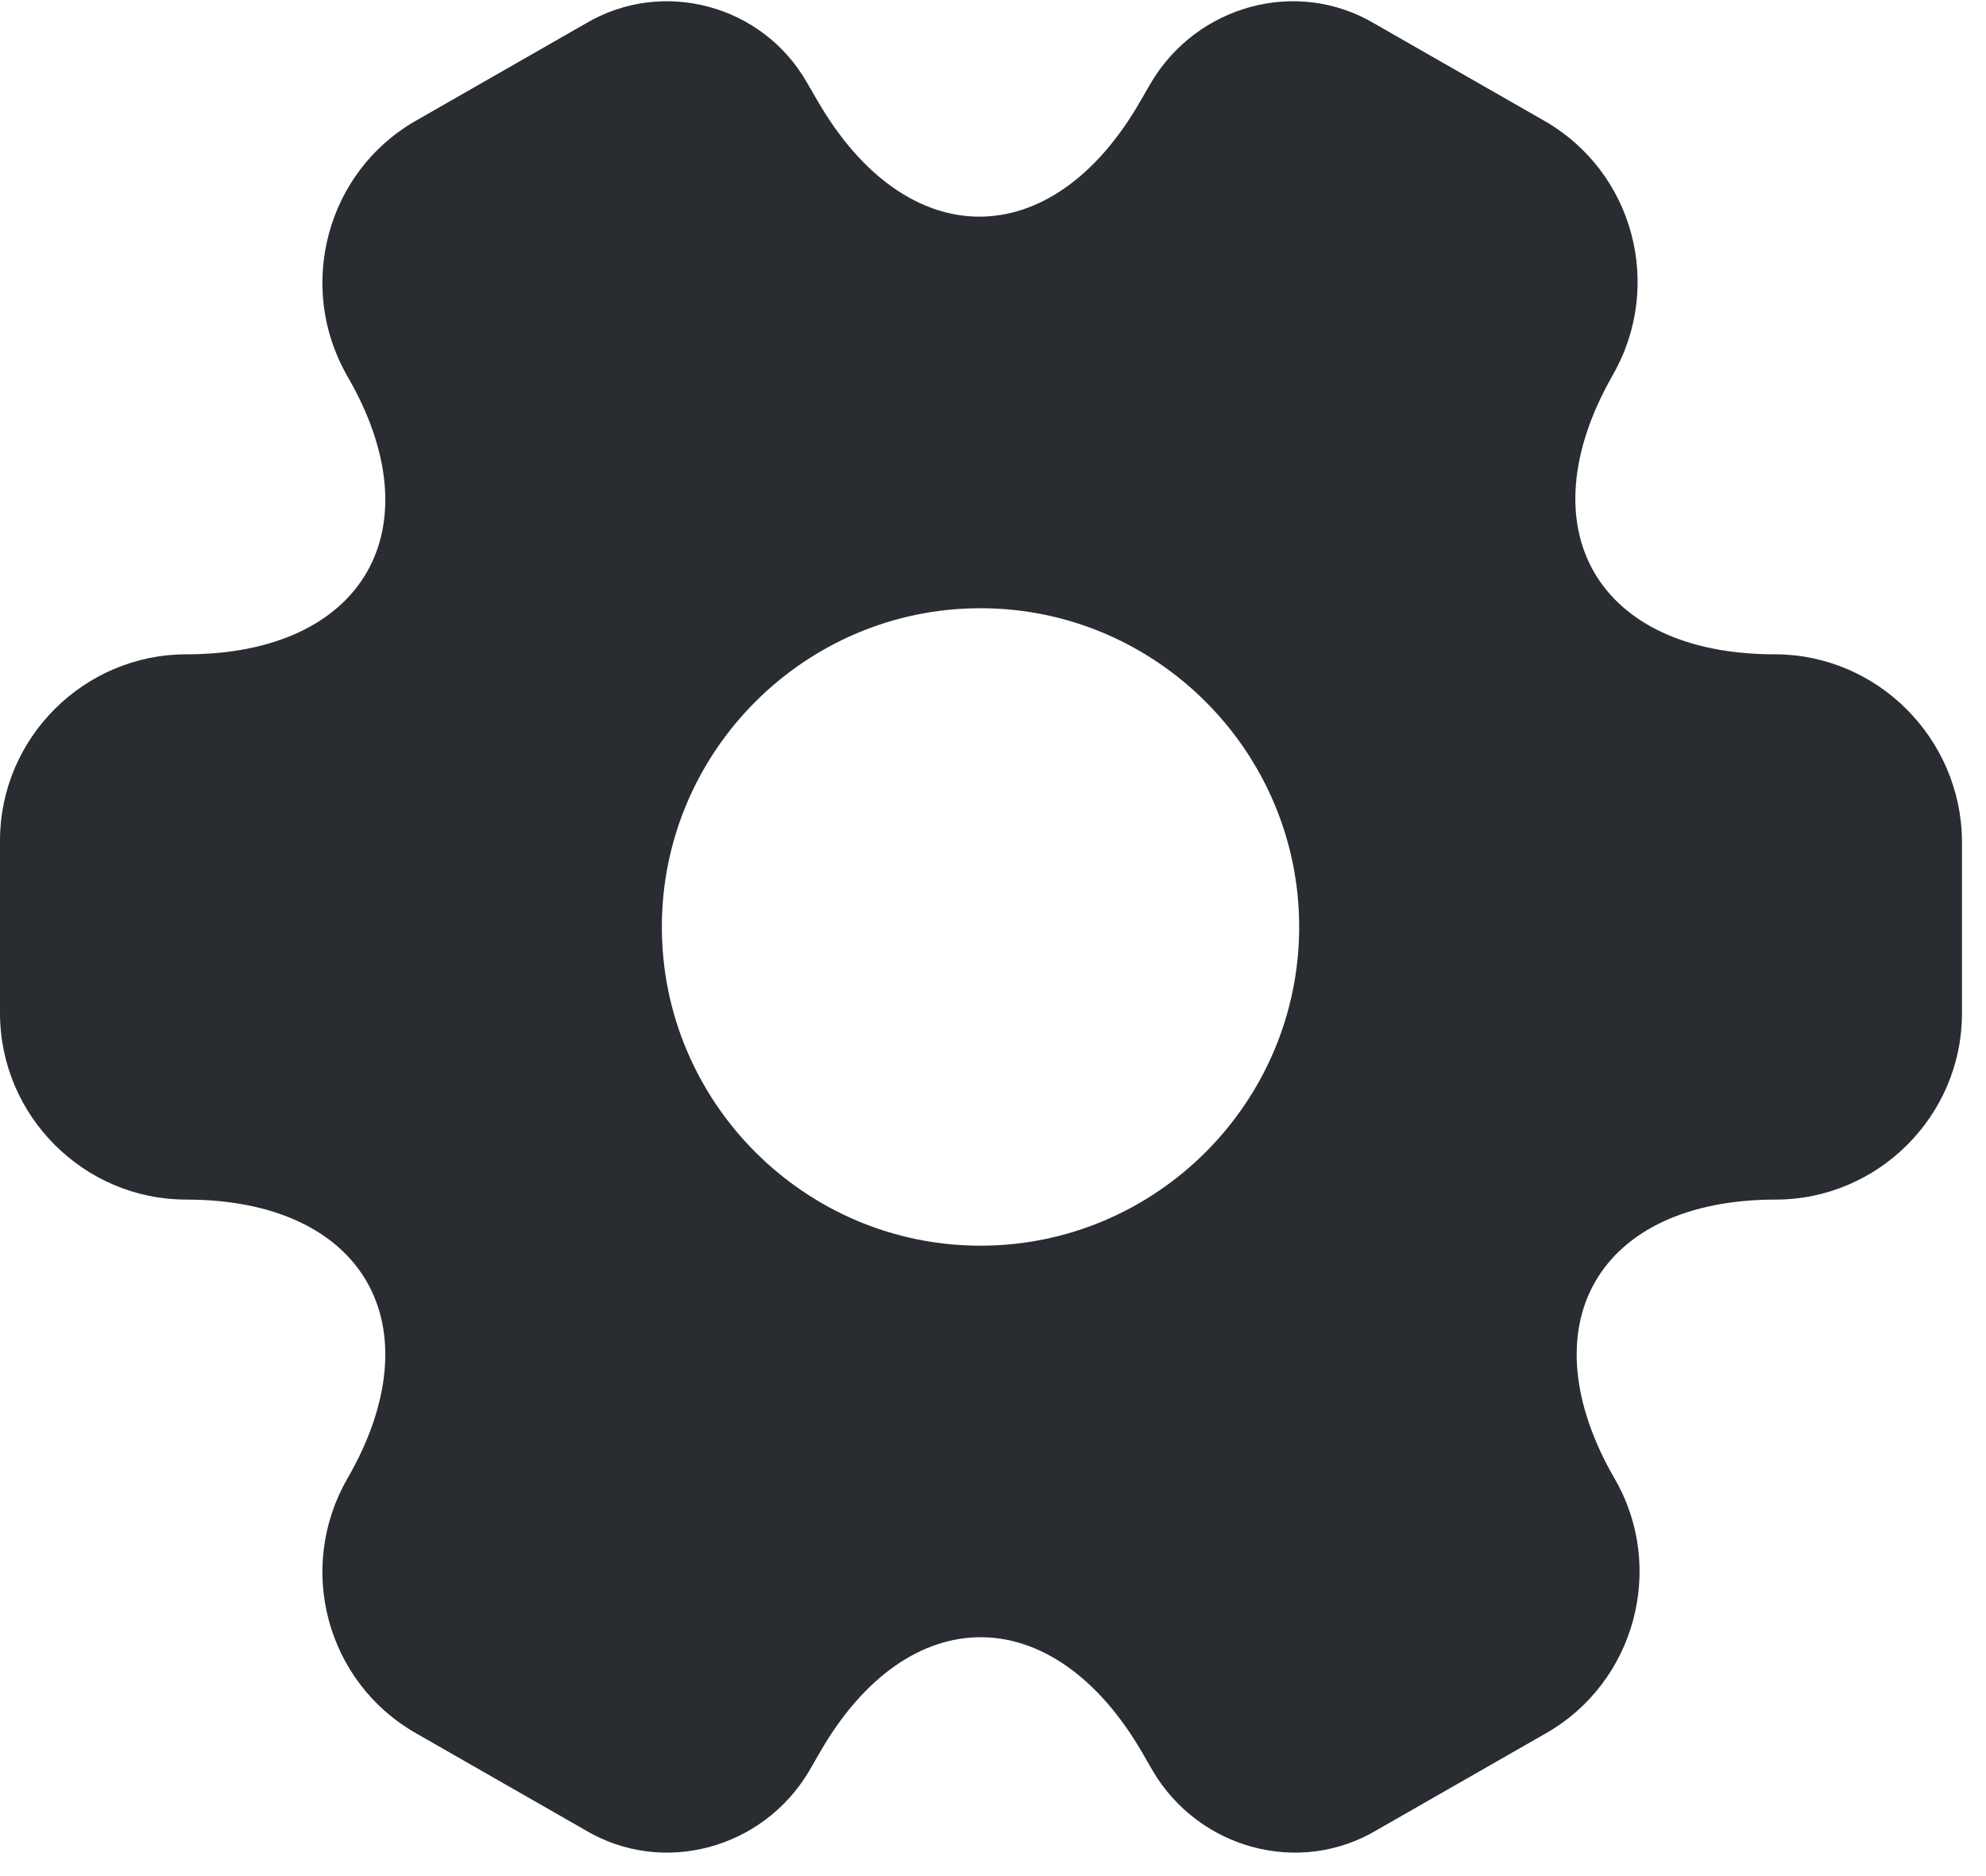 <svg width="54" height="51" viewBox="0 0 54 51" fill="none" xmlns="http://www.w3.org/2000/svg">
<path d="M48.255 17.787C43.429 17.787 41.456 14.374 43.856 10.188C45.242 7.762 44.416 4.67 41.99 3.284L37.377 0.644C35.271 -0.609 32.552 0.138 31.299 2.244L31.006 2.75C28.606 6.936 24.661 6.936 22.235 2.75L21.941 2.244C20.742 0.138 18.022 -0.609 15.916 0.644L11.304 3.284C8.878 4.67 8.051 7.789 9.438 10.215C11.864 14.374 9.891 17.787 5.065 17.787C2.293 17.787 0 20.053 0 22.852V27.544C0 30.317 2.266 32.61 5.065 32.61C9.891 32.61 11.864 36.022 9.438 40.208C8.051 42.634 8.878 45.726 11.304 47.113L15.916 49.752C18.022 51.005 20.742 50.259 21.995 48.153L22.288 47.646C24.687 43.46 28.633 43.46 31.059 47.646L31.352 48.153C32.605 50.259 35.325 51.005 37.431 49.752L42.043 47.113C44.469 45.726 45.295 42.607 43.909 40.208C41.483 36.022 43.456 32.61 48.282 32.61C51.054 32.61 53.347 30.343 53.347 27.544V22.852C53.32 20.079 51.054 17.787 48.255 17.787ZM26.66 33.863C21.888 33.863 17.996 29.97 17.996 25.198C17.996 20.426 21.888 16.534 26.66 16.534C31.432 16.534 35.325 20.426 35.325 25.198C35.325 29.97 31.432 33.863 26.66 33.863Z" fill="#292D32"/>
</svg>
